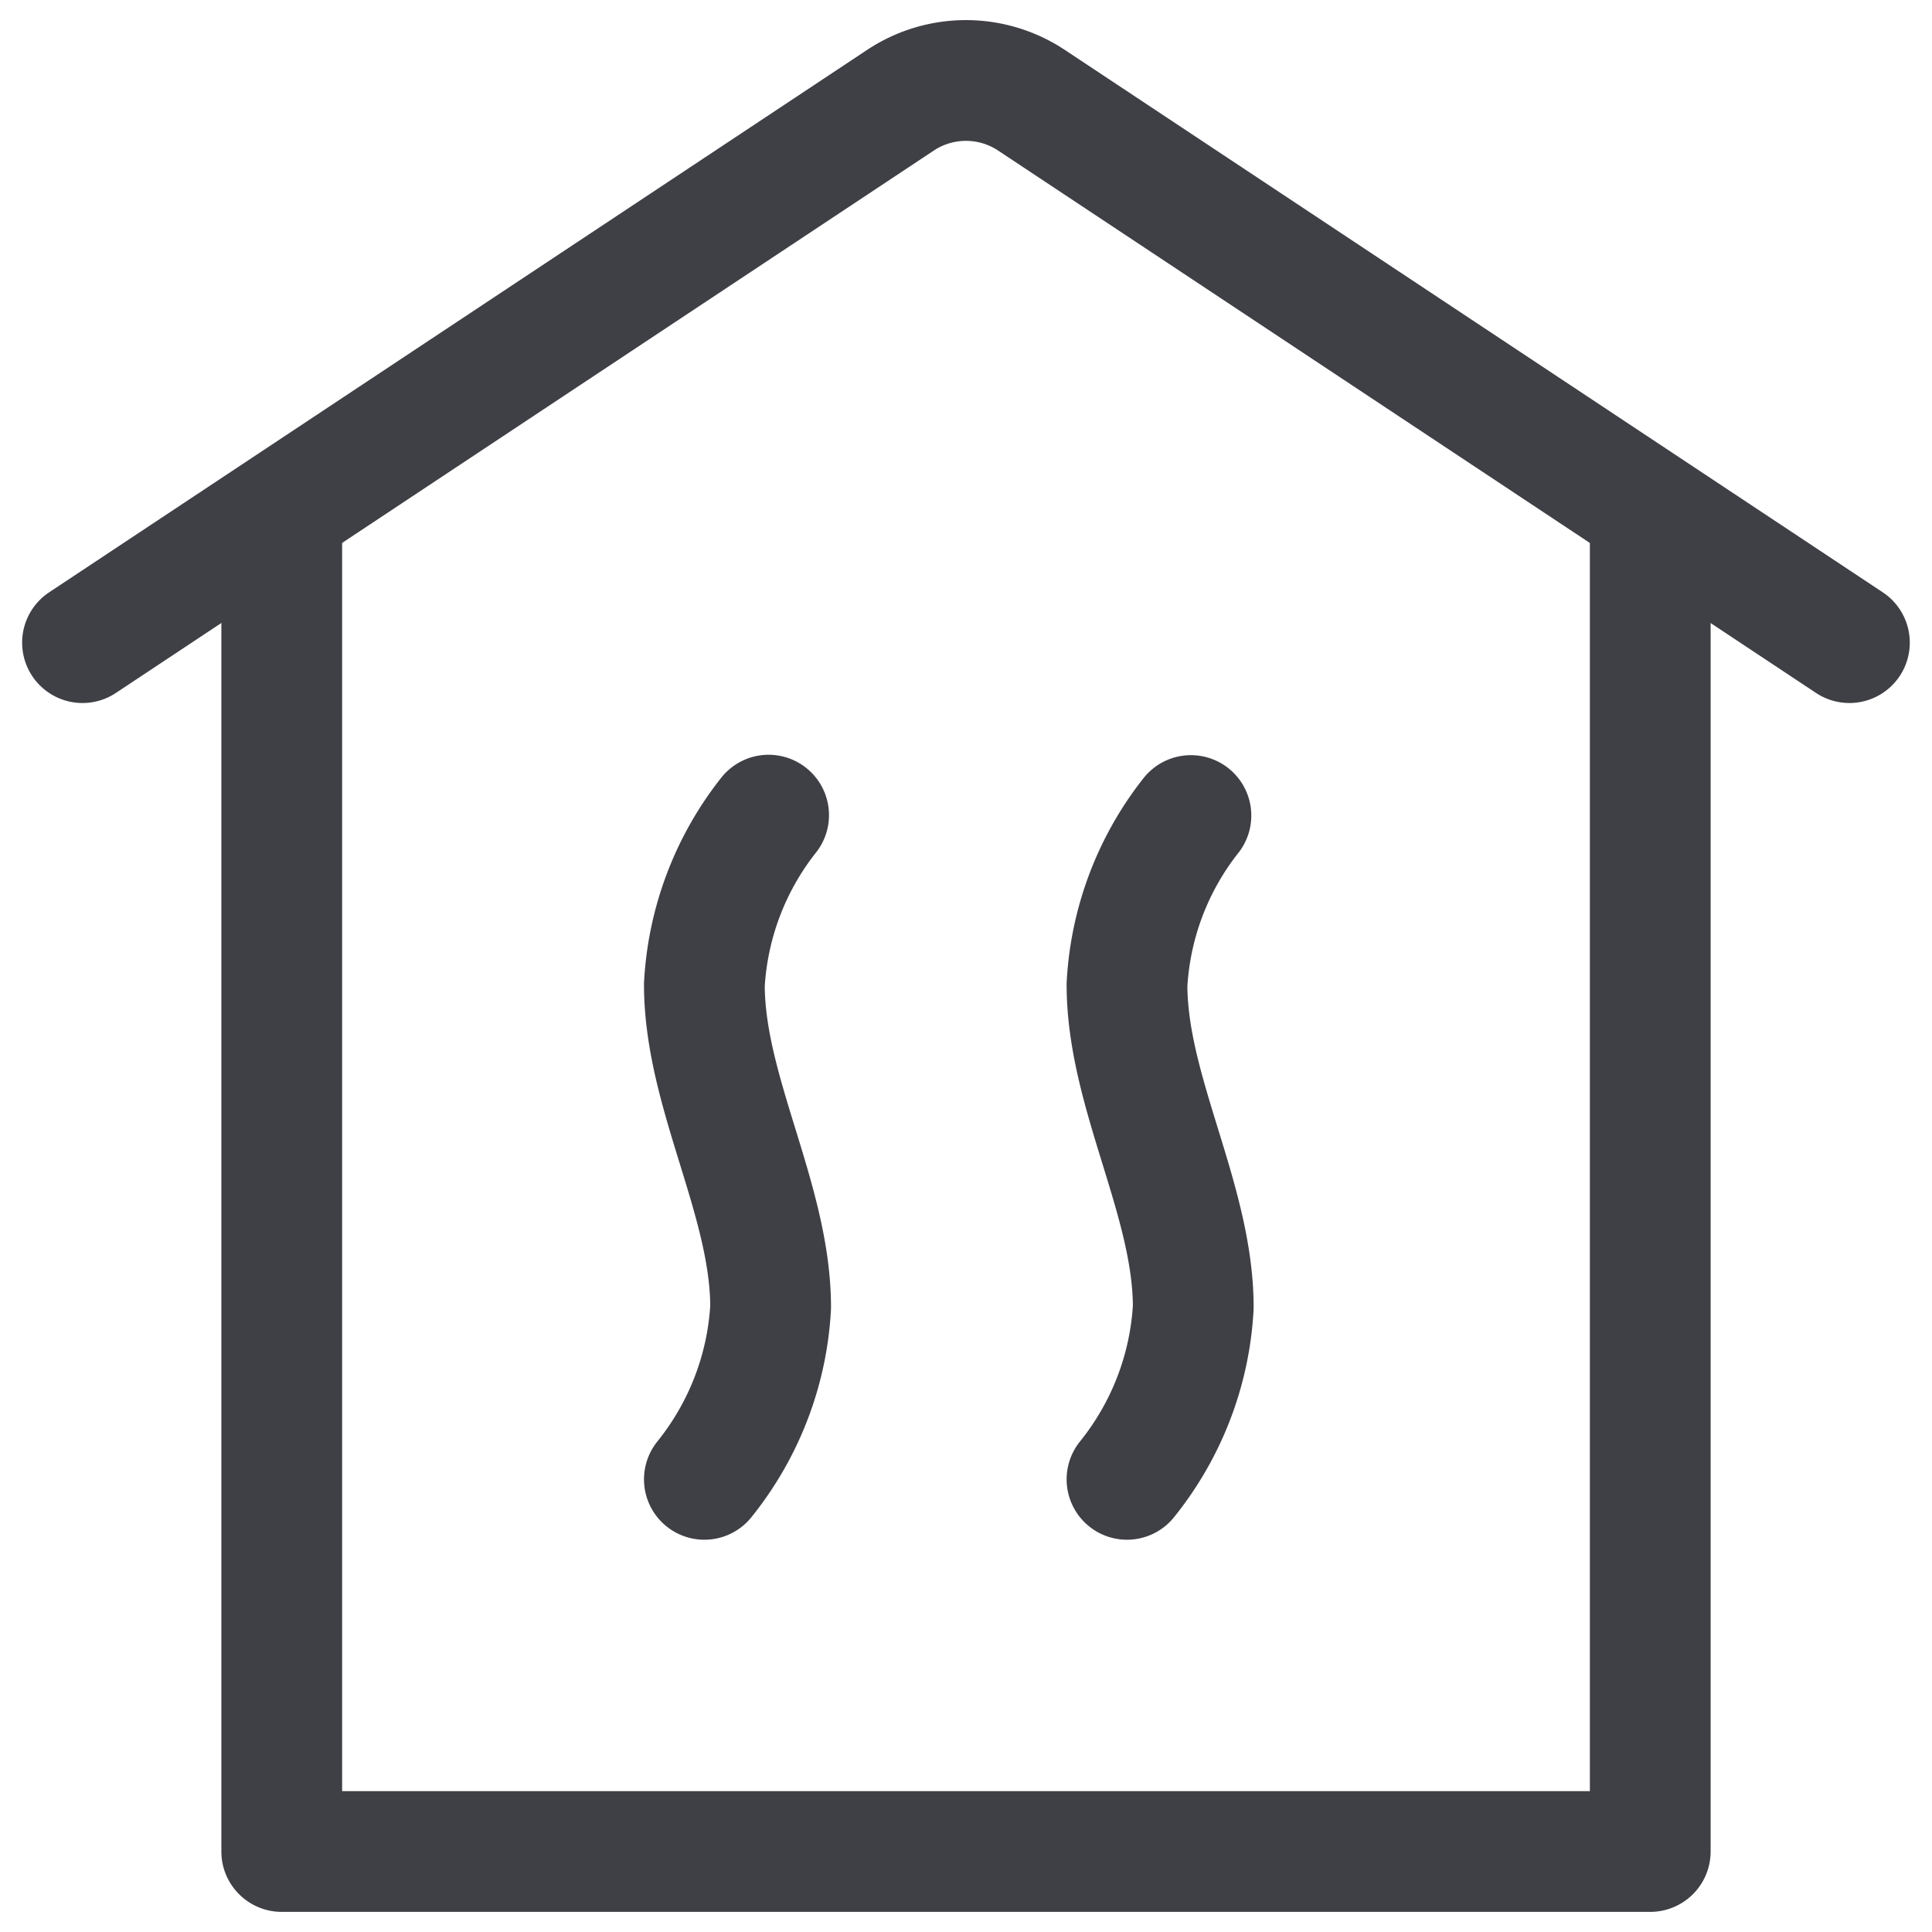<svg xmlns="http://www.w3.org/2000/svg" width="24" height="24" fill="none" viewBox="0 0 24 24">
  <path stroke="#3F3F46" stroke-linecap="round" stroke-linejoin="round" stroke-width="1.5"
    d="m1.025 7.983 10.161-6.738a1.472 1.472 0 0 1 1.627 0l10.161 6.738M8.75 18.377c.491-.609.78-1.357.823-2.138 0-1.335-.823-2.671-.823-4.008a3.725 3.725 0 0 1 .798-2.105M14 18.377c.491-.609.78-1.357.823-2.138 0-1.335-.823-2.671-.823-4.008.042-.766.32-1.5.794-2.1" />
  <path fill="#3F3F46"
    d="M3.5 23h-.75c0 .414.336.75.75.75V23Zm17 0v.75a.75.75 0 0 0 .75-.75h-.75Zm.75-16.5a.75.75 0 0 0-1.5 0h1.5Zm-18.5 0V23h1.5V6.5h-1.5Zm.75 17.25h17v-1.5h-17v1.5ZM21.25 23V6.5h-1.5V23h1.5Z" />
</svg>